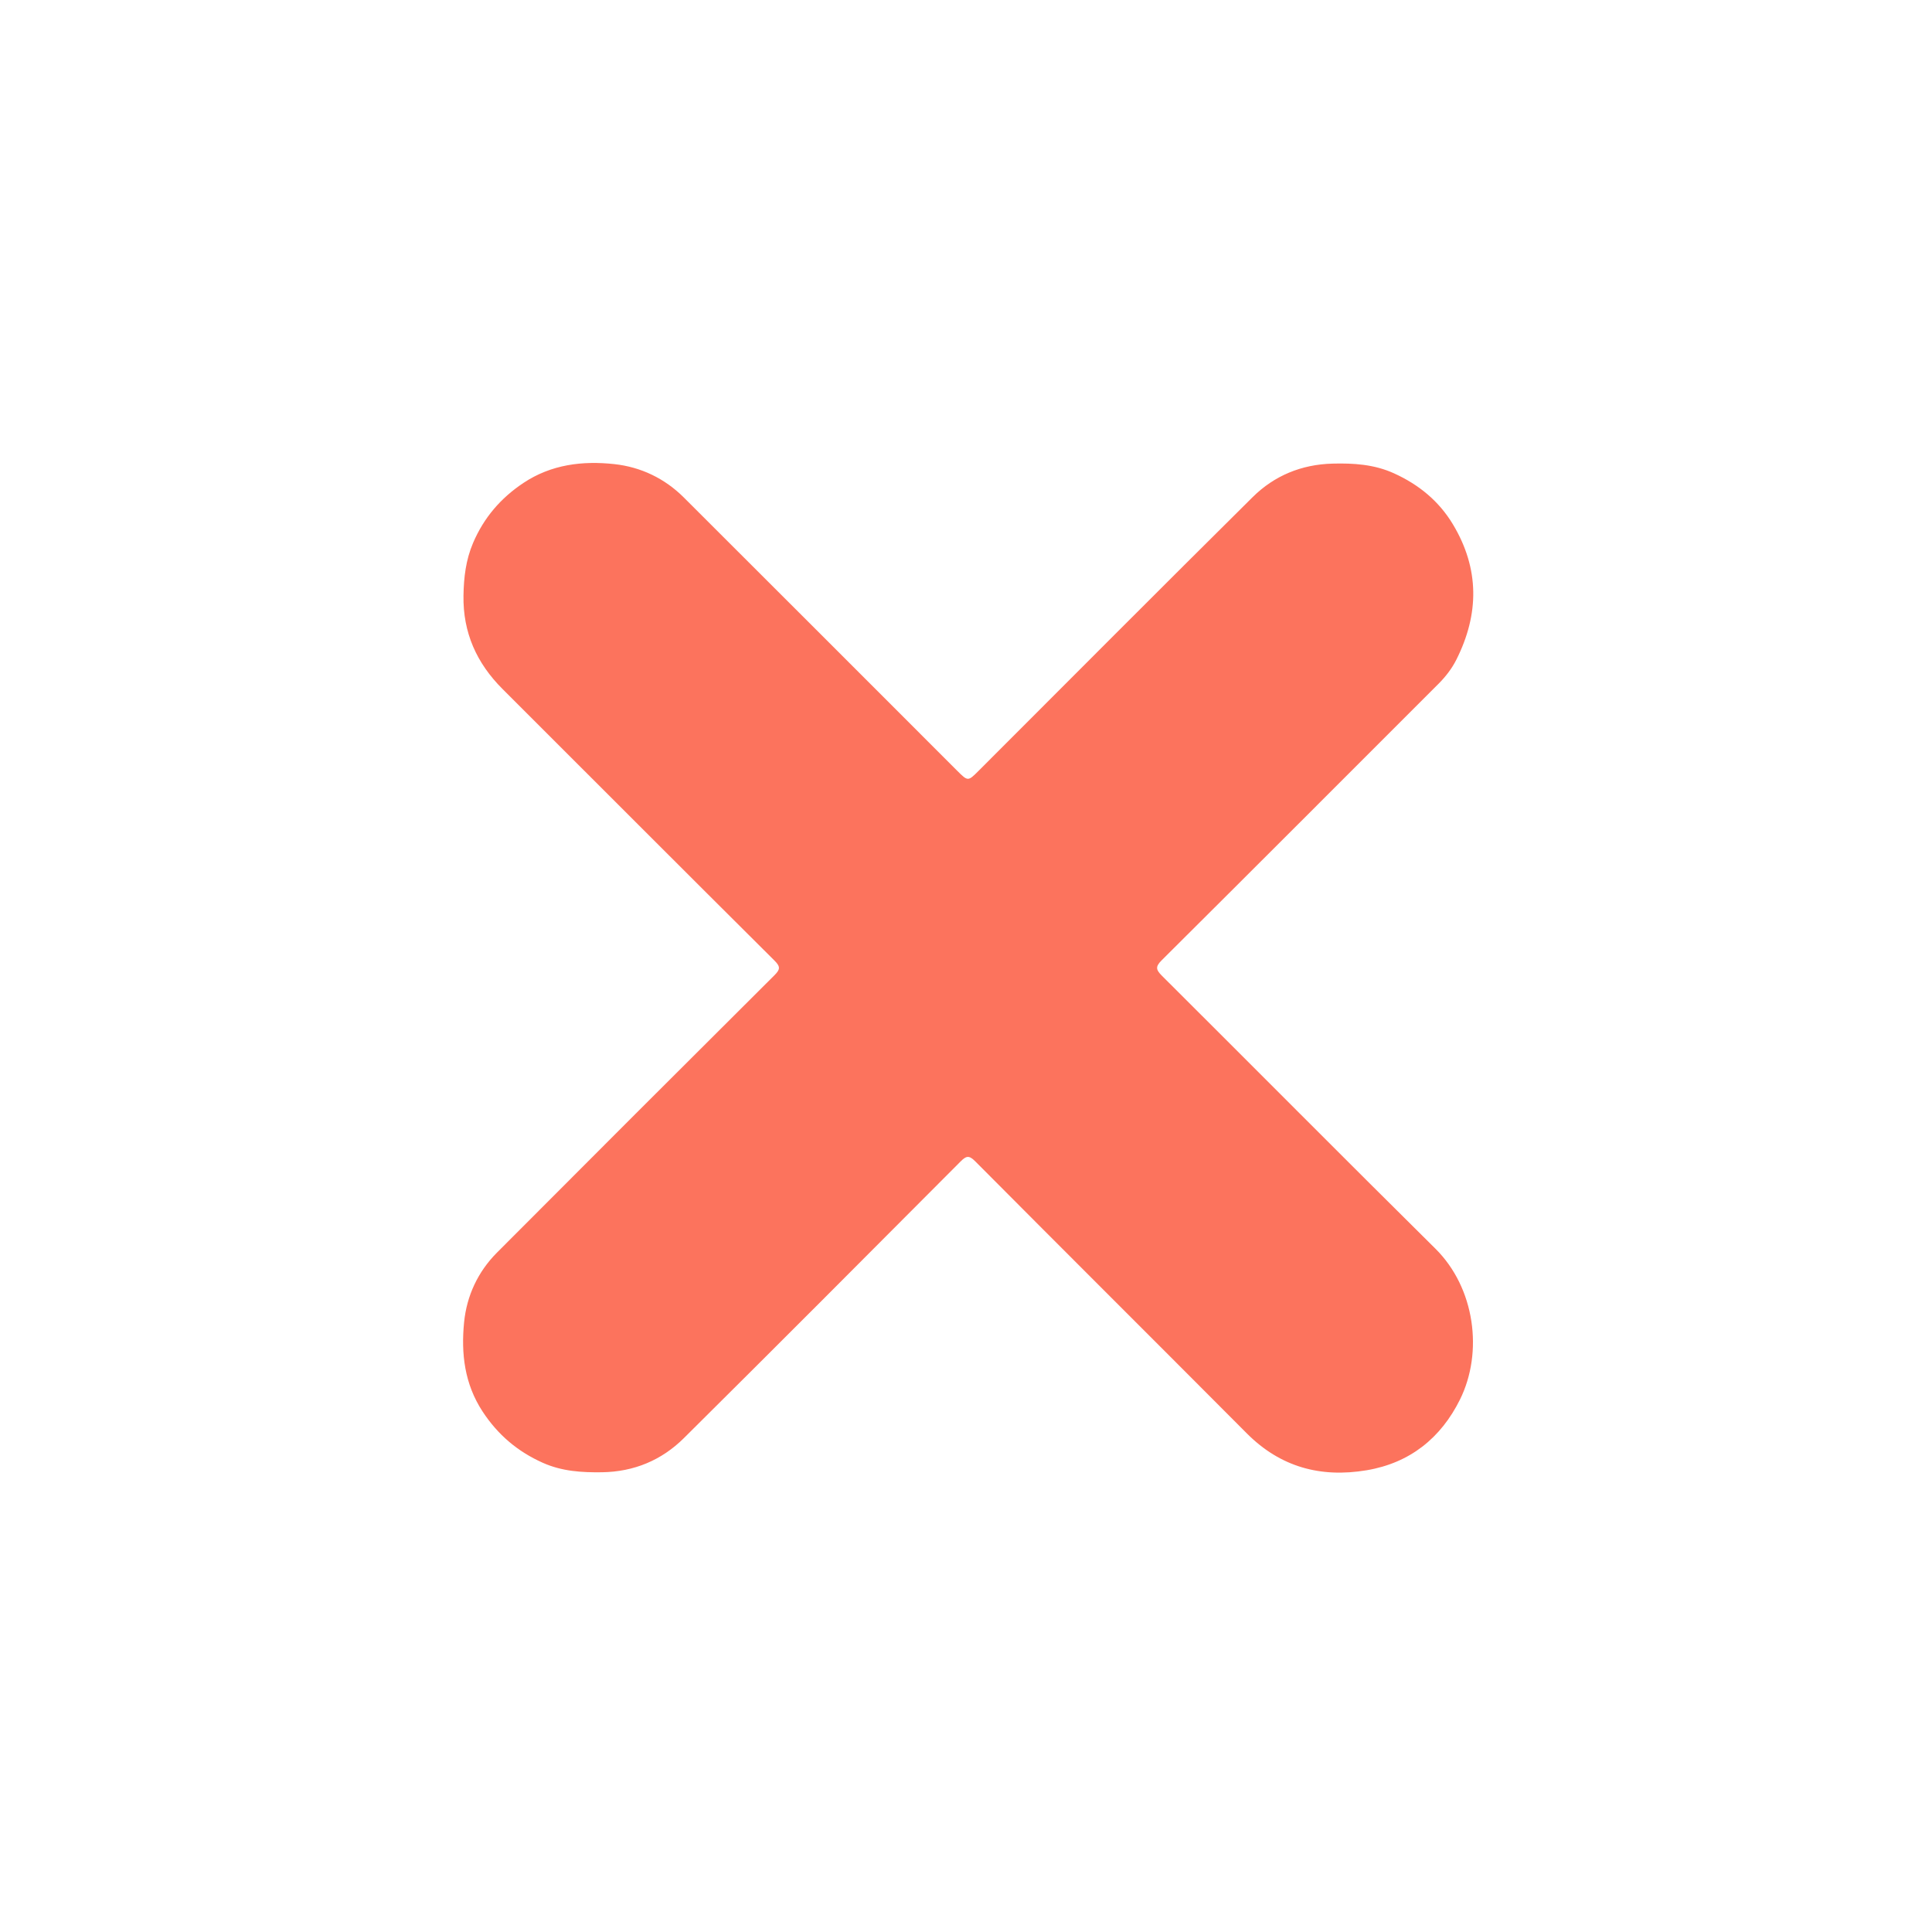<svg version="1.1" id="Layer_1" xmlns="http://www.w3.org/2000/svg" xmlns:xlink="http://www.w3.org/1999/xlink" x="0px" y="0px"
	 width="100%" viewBox="0 0 1000 1000" enable-background="new 0 0 1000 1000" xml:space="preserve">
<!-- <path fill="#000000" opacity="1.000000" stroke="none" 
	d="
M458.000000,1001.000000 
	C306.833344,1001.000000 156.166656,1000.983765 5.500069,1001.093994 
	C1.750620,1001.096741 0.905755,1000.249084 0.906896,996.500000 
	C1.007416,666.166687 1.007416,335.833344 0.906896,5.500028 
	C0.905755,1.750898 1.750897,0.905753 5.500028,0.906894 
	C335.833344,1.007430 666.166687,1.007430 996.500000,0.906894 
	C1000.249084,0.905753 1001.094238,1.750897 1001.093140,5.500028 
	C1000.992615,335.833344 1000.992615,666.166687 1001.093140,996.500000 
	C1001.094299,1000.249084 1000.249268,1001.095947 996.499939,1001.093750 
	C817.166687,1000.986328 637.833313,1001.000000 458.000000,1001.000000 
z"/> -->
<path fill="#FC735D" opacity="1" stroke="none" 
	d="
M495.255,398.754 
	C500.999,404.501 500.999,404.5 506.518,398.981 
	C553.77,351.73 600.904,304.359 648.362,257.315 
	C659.6,246.176 673.653,240.389 689.737,239.965 
	C700.652,239.677 711.311,240.364 721.473,244.968 
	C734.313,250.786 744.765,259.302 752.046,271.427 
	C765.835,294.393 765.679,317.819 753.819,341.43 
	C751.472,346.103 748.239,350.266 744.513,353.992 
	C696.789,401.714 649.106,449.478 601.253,497.071 
	C597.875,500.431 598.372,502.017 601.425,505.058 
	C648.652,552.099 695.597,599.424 742.968,646.318 
	C763.488,666.631 767.819,699.923 755.678,724.406 
	C745.822,744.28 729.805,757.23 707.385,760.998 
	C683.559,765.001 662.732,759.378 645.331,741.901 
	C598.536,694.9 551.527,648.112 504.761,601.082 
	C501.502,597.805 500.059,598.299 497.127,601.243 
	C449.496,649.059 401.856,696.866 353.945,744.4 
	C342.446,755.808 328.161,761.78 311.682,762.036 
	C301.113,762.2 290.83,761.554 280.918,757.123 
	C267.868,751.29 257.668,742.613 249.789,730.607 
	C240.407,716.311 238.602,700.53 240.219,684.369 
	C241.589,670.671 247.366,658.25 257.229,648.351 
	C304.982,600.423 352.842,552.601 400.78,504.857 
	C403.771,501.878 404.124,500.435 400.895,497.223 
	C353.871,450.452 307.028,403.498 260.105,356.623 
	C246.721,343.253 239.58,327.454 239.899,308.272 
	C240.056,298.826 241.108,289.808 244.869,281.005 
	C250.442,267.958 259.163,257.813 270.885,249.997 
	C285.316,240.376 301.536,238.425 318.045,240.233 
	C331.691,241.727 344.033,247.609 353.926,257.477 
	C401.004,304.434 447.987,351.486 495.255,398.754 
z"/>
</svg>